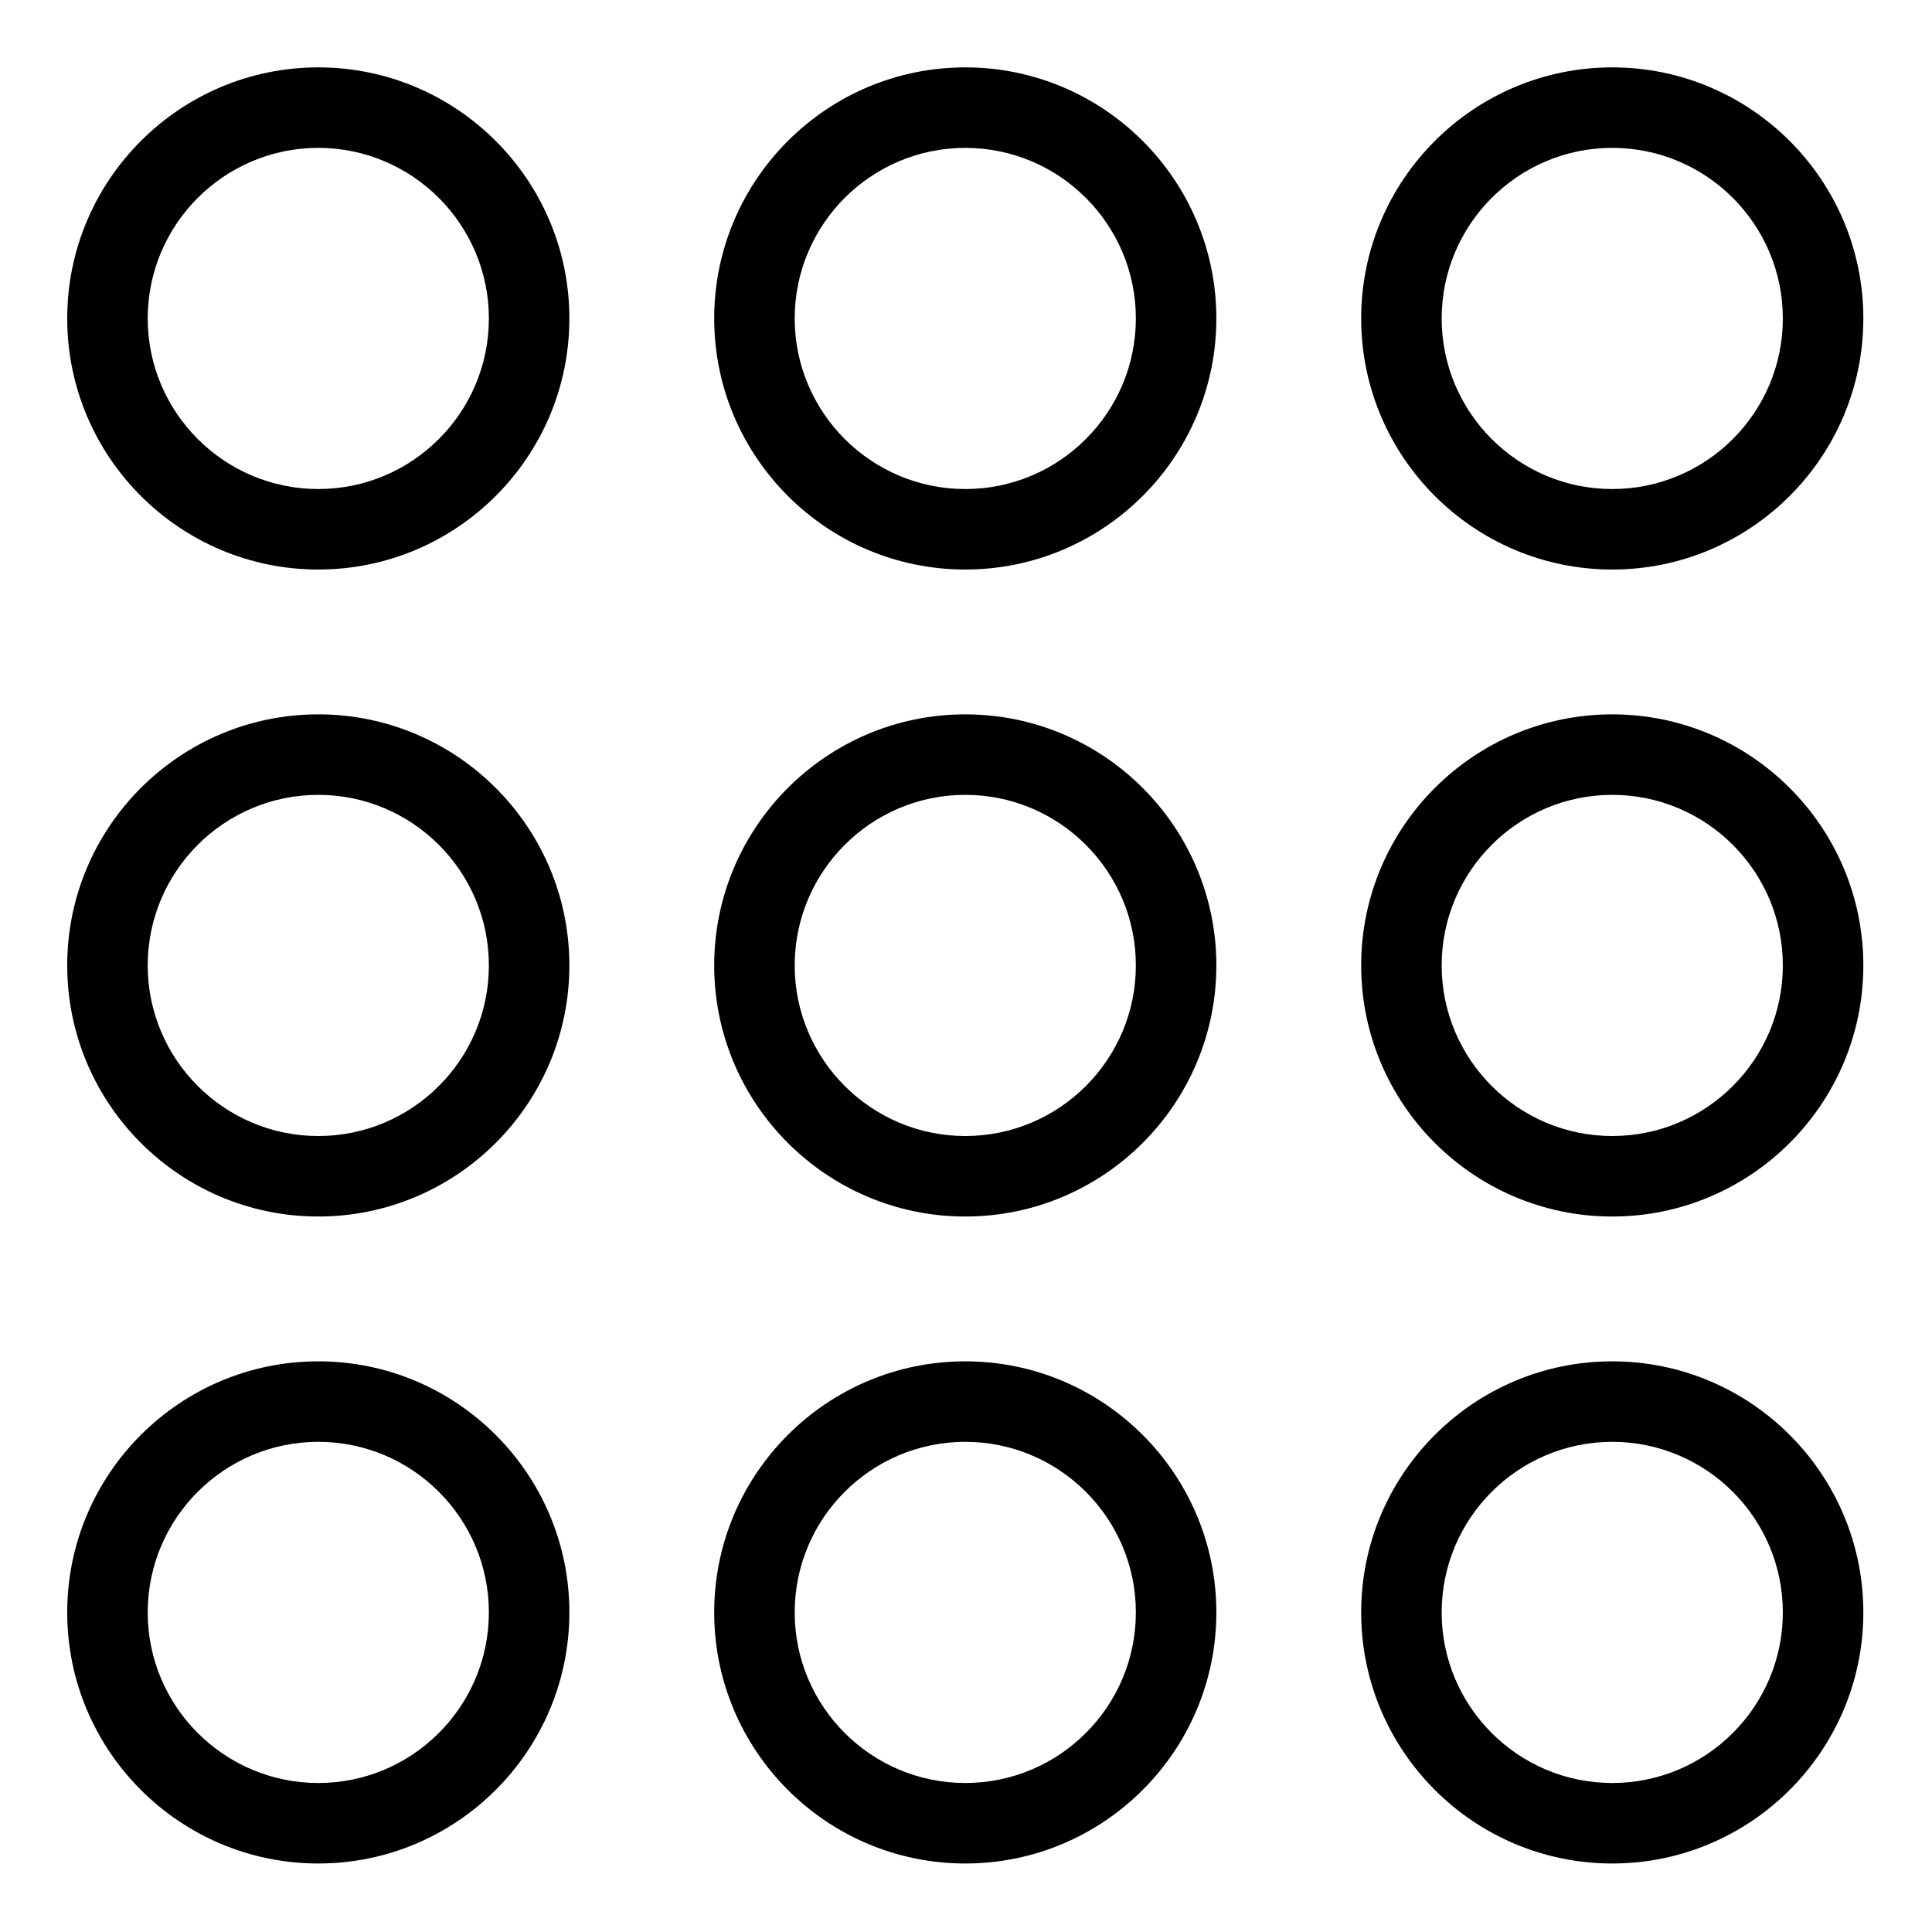 <?xml version="1.0" encoding="utf-8"?>
<!-- Generator: Adobe Illustrator 18.1.0, SVG Export Plug-In . SVG Version: 6.00 Build 0)  -->
<svg version="1.1" id="Layer_1" xmlns="http://www.w3.org/2000/svg" xmlns:xlink="http://www.w3.org/1999/xlink" x="0px" y="0px"
	 width="24px" height="24px" viewBox="0 0 24 24" enable-background="new 0 0 24 24" xml:space="preserve">
<g>
	<path d="M3.954,7.075c-1.72,0-3.119-1.399-3.119-3.119s1.399-3.119,3.119-3.119s3.119,1.399,3.119,3.119
		S5.674,7.075,3.954,7.075z M3.954,1.837c-1.169,0-2.119,0.951-2.119,2.119s0.951,2.119,2.119,2.119
		S6.073,5.125,6.073,3.957S5.123,1.837,3.954,1.837z"/>
	<path d="M11.991,7.075c-1.72,0-3.119-1.399-3.119-3.119s1.399-3.119,3.119-3.119s3.119,1.399,3.119,3.119
		S13.711,7.075,11.991,7.075z M11.991,1.837c-1.169,0-2.119,0.951-2.119,2.119s0.951,2.119,2.119,2.119
		c1.169,0,2.119-0.95,2.119-2.119S13.16,1.837,11.991,1.837z"/>
	<path d="M20.028,7.075c-1.72,0-3.119-1.399-3.119-3.119s1.399-3.119,3.119-3.119s3.119,1.399,3.119,3.119
		S21.748,7.075,20.028,7.075z M20.028,1.837c-1.169,0-2.119,0.951-2.119,2.119s0.95,2.119,2.119,2.119
		s2.119-0.95,2.119-2.119S21.197,1.837,20.028,1.837z"/>
	<path d="M3.954,15.112c-1.72,0-3.119-1.399-3.119-3.119c0-1.72,1.399-3.119,3.119-3.119s3.119,1.399,3.119,3.119
		C7.073,13.713,5.674,15.112,3.954,15.112z M3.954,9.874c-1.169,0-2.119,0.951-2.119,2.119
		s0.951,2.119,2.119,2.119s2.119-0.95,2.119-2.119S5.123,9.874,3.954,9.874z"/>
	<path d="M11.991,15.112c-1.72,0-3.119-1.399-3.119-3.119c0-1.72,1.399-3.119,3.119-3.119
		s3.119,1.399,3.119,3.119C15.11,13.713,13.711,15.112,11.991,15.112z M11.991,9.874
		c-1.169,0-2.119,0.951-2.119,2.119s0.951,2.119,2.119,2.119c1.169,0,2.119-0.95,2.119-2.119
		S13.16,9.874,11.991,9.874z"/>
	<path d="M20.028,15.112c-1.72,0-3.119-1.399-3.119-3.119c0-1.72,1.399-3.119,3.119-3.119
		s3.119,1.399,3.119,3.119C23.148,13.713,21.748,15.112,20.028,15.112z M20.028,9.874
		c-1.169,0-2.119,0.951-2.119,2.119s0.95,2.119,2.119,2.119s2.119-0.95,2.119-2.119S21.197,9.874,20.028,9.874z"
		/>
	<path d="M3.954,23.149c-1.72,0-3.119-1.399-3.119-3.119s1.399-3.119,3.119-3.119s3.119,1.399,3.119,3.119
		S5.674,23.149,3.954,23.149z M3.954,17.911c-1.169,0-2.119,0.95-2.119,2.119s0.951,2.119,2.119,2.119
		s2.119-0.95,2.119-2.119S5.123,17.911,3.954,17.911z"/>
	<path d="M11.991,23.149c-1.72,0-3.119-1.399-3.119-3.119s1.399-3.119,3.119-3.119s3.119,1.399,3.119,3.119
		S13.711,23.149,11.991,23.149z M11.991,17.911c-1.169,0-2.119,0.95-2.119,2.119s0.951,2.119,2.119,2.119
		c1.169,0,2.119-0.95,2.119-2.119S13.16,17.911,11.991,17.911z"/>
	<path d="M20.028,23.149c-1.72,0-3.119-1.399-3.119-3.119s1.399-3.119,3.119-3.119s3.119,1.399,3.119,3.119
		S21.748,23.149,20.028,23.149z M20.028,17.911c-1.169,0-2.119,0.95-2.119,2.119s0.95,2.119,2.119,2.119
		s2.119-0.95,2.119-2.119S21.197,17.911,20.028,17.911z"/>
</g>
<rect y="-0.002" fill="none" width="24" height="24"/>
</svg>
